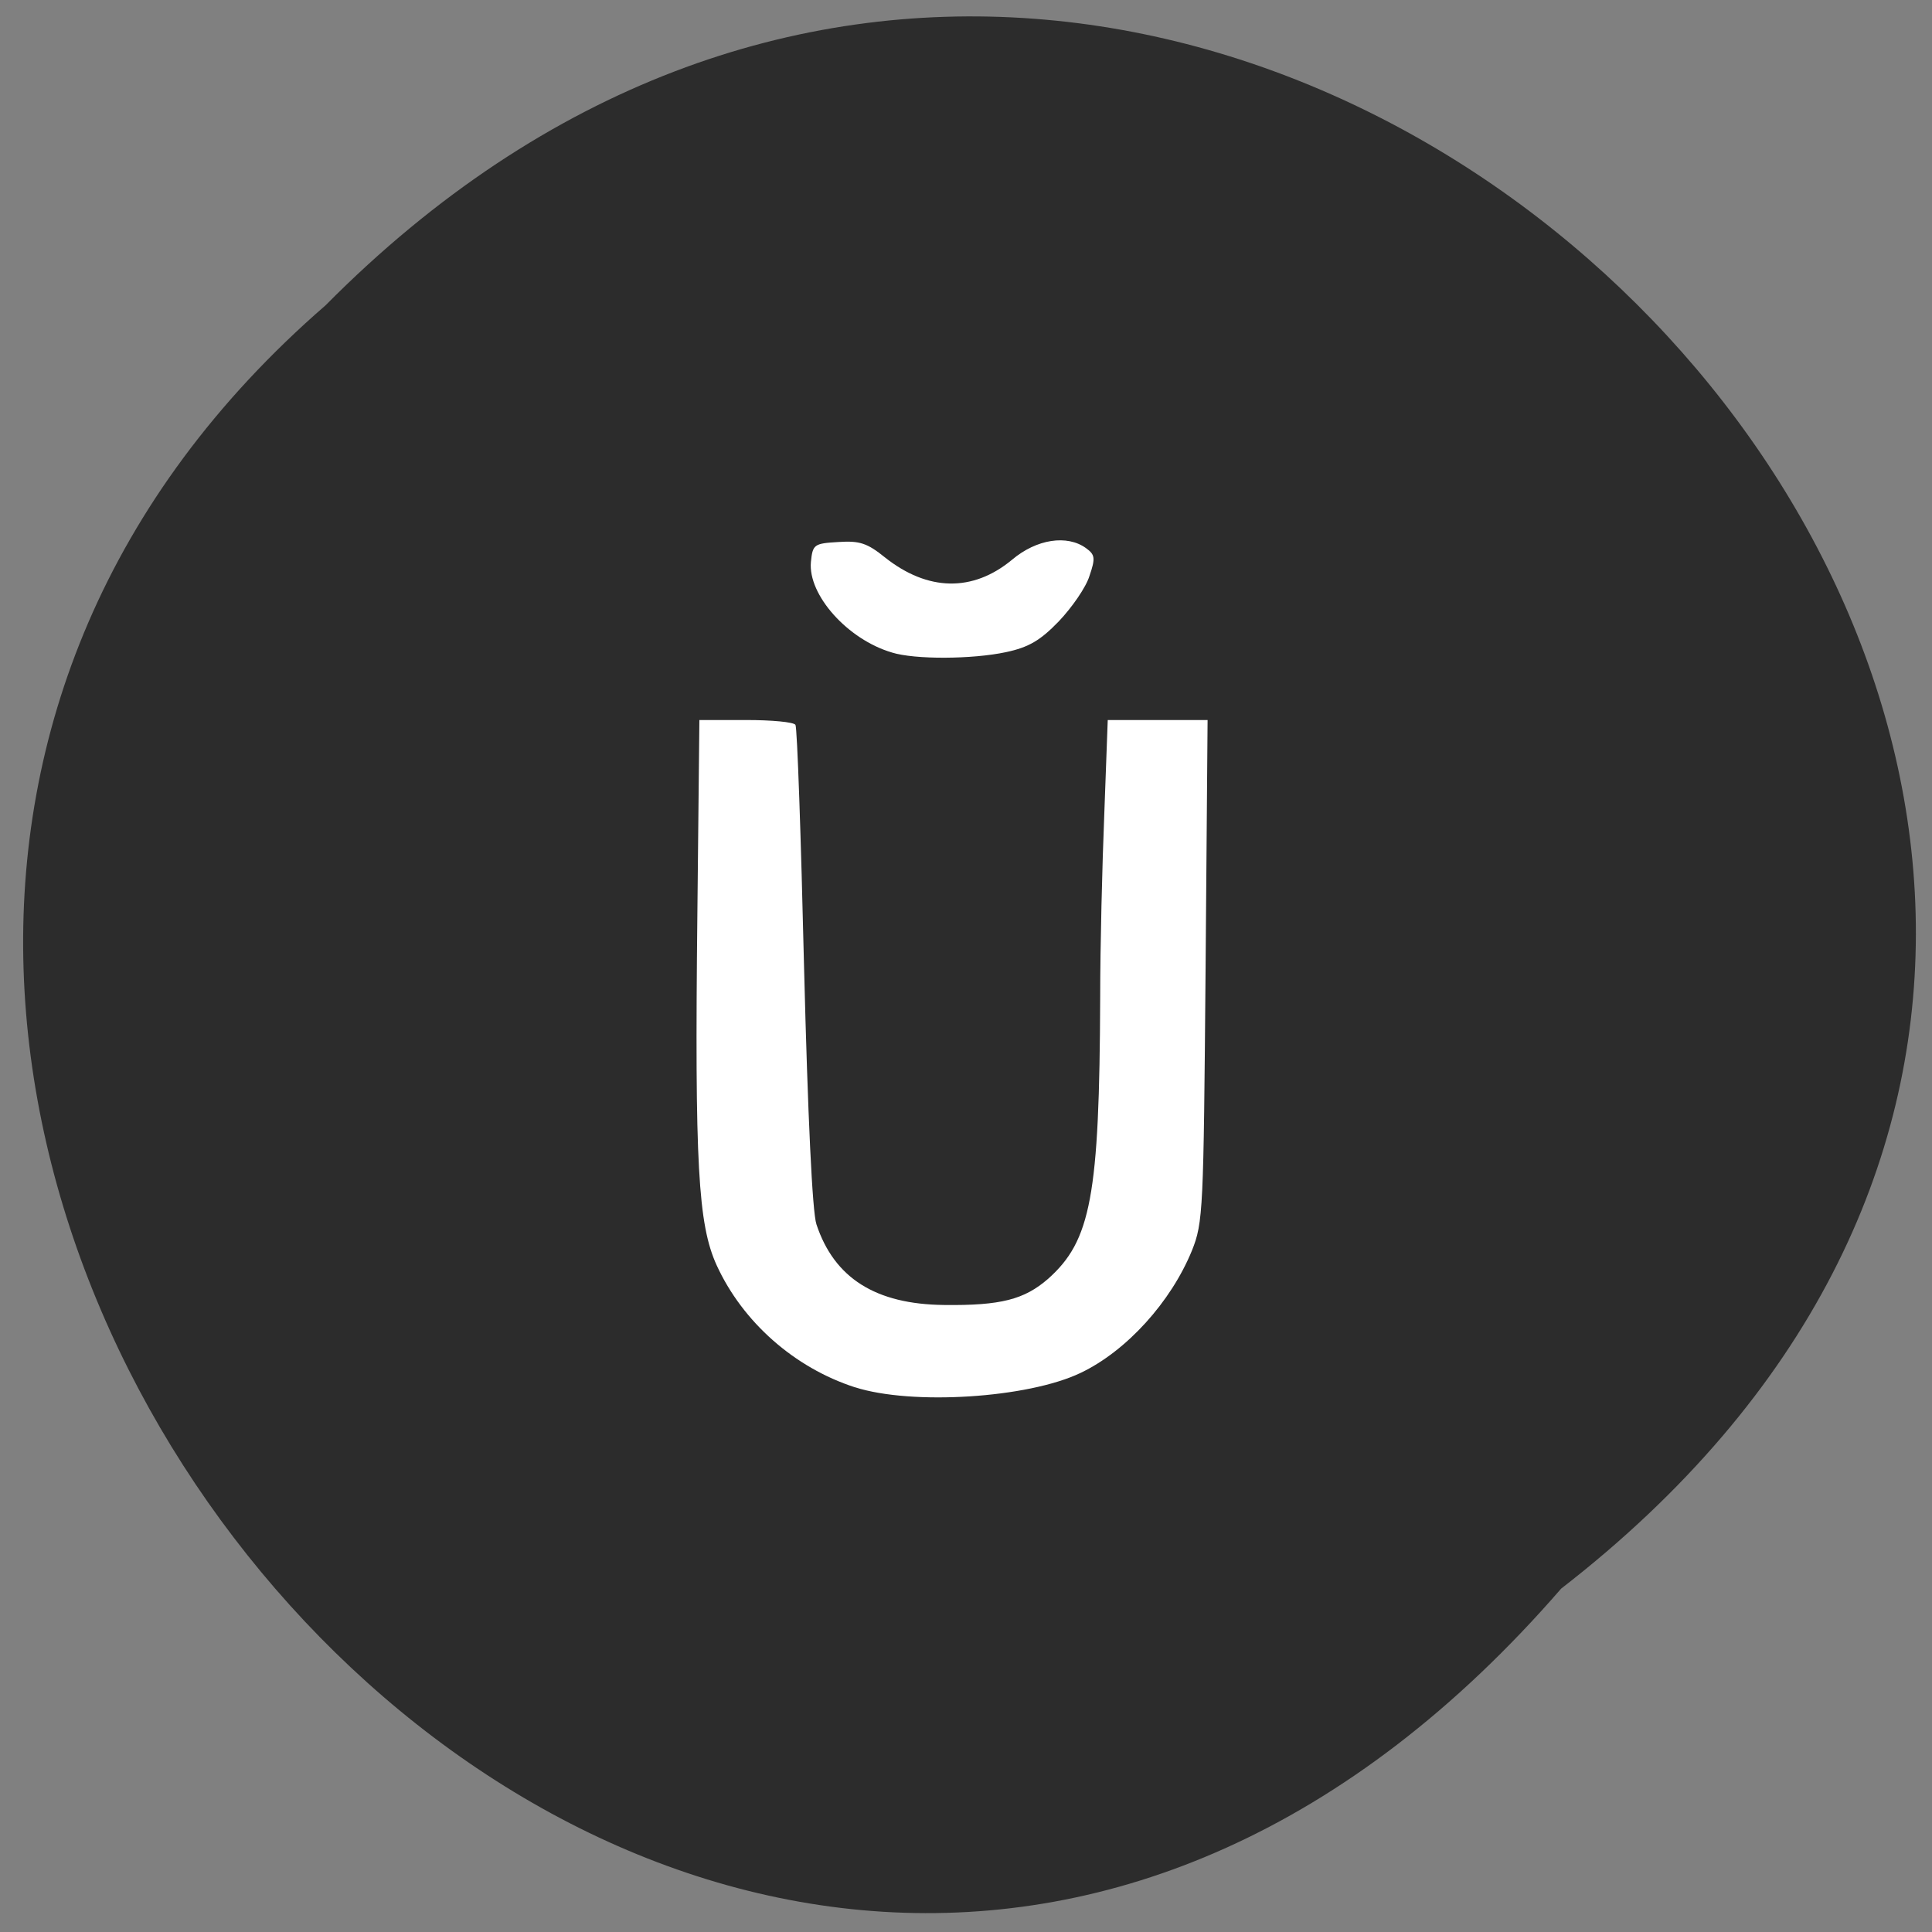 <svg xmlns="http://www.w3.org/2000/svg" viewBox="0 0 22 22"><rect x="0" y="0" width="22" height="22" fill="#808080" stroke="none"/><path d="m 17.777 18.09 c 11.418 -8.844 -3.965 -24.813 -14.07 -14.613 c -10.121 8.781 4.348 25.82 14.07 14.613" fill="#2c2c2c"/><g fill="#fff"><path d="m 9.734 15.797 c -0.688 -0.223 -1.277 -0.742 -1.574 -1.391 c -0.211 -0.465 -0.25 -1.148 -0.219 -3.992 l 0.023 -2.215 h 0.531 c 0.293 0 0.543 0.023 0.563 0.055 c 0.02 0.031 0.063 1.273 0.098 2.762 c 0.043 1.699 0.094 2.789 0.141 2.926 c 0.203 0.613 0.676 0.91 1.453 0.918 c 0.648 0.008 0.914 -0.063 1.184 -0.297 c 0.488 -0.434 0.586 -0.938 0.594 -3.211 c 0 -0.566 0.023 -1.504 0.047 -2.09 l 0.039 -1.063 h 1.137 l -0.023 2.855 c -0.023 2.73 -0.027 2.867 -0.156 3.188 c -0.238 0.582 -0.742 1.141 -1.266 1.391 c -0.602 0.289 -1.926 0.371 -2.57 0.164"/><path d="m 10.156 7.43 c -0.504 -0.148 -0.957 -0.656 -0.922 -1.031 c 0.02 -0.199 0.035 -0.211 0.313 -0.227 c 0.242 -0.016 0.328 0.012 0.531 0.176 c 0.488 0.387 1 0.395 1.445 0.027 c 0.281 -0.238 0.629 -0.289 0.844 -0.133 c 0.102 0.074 0.109 0.113 0.039 0.316 c -0.039 0.129 -0.199 0.359 -0.348 0.516 c -0.211 0.219 -0.344 0.297 -0.602 0.352 c -0.383 0.082 -1.039 0.086 -1.301 0.004"/></g></svg>